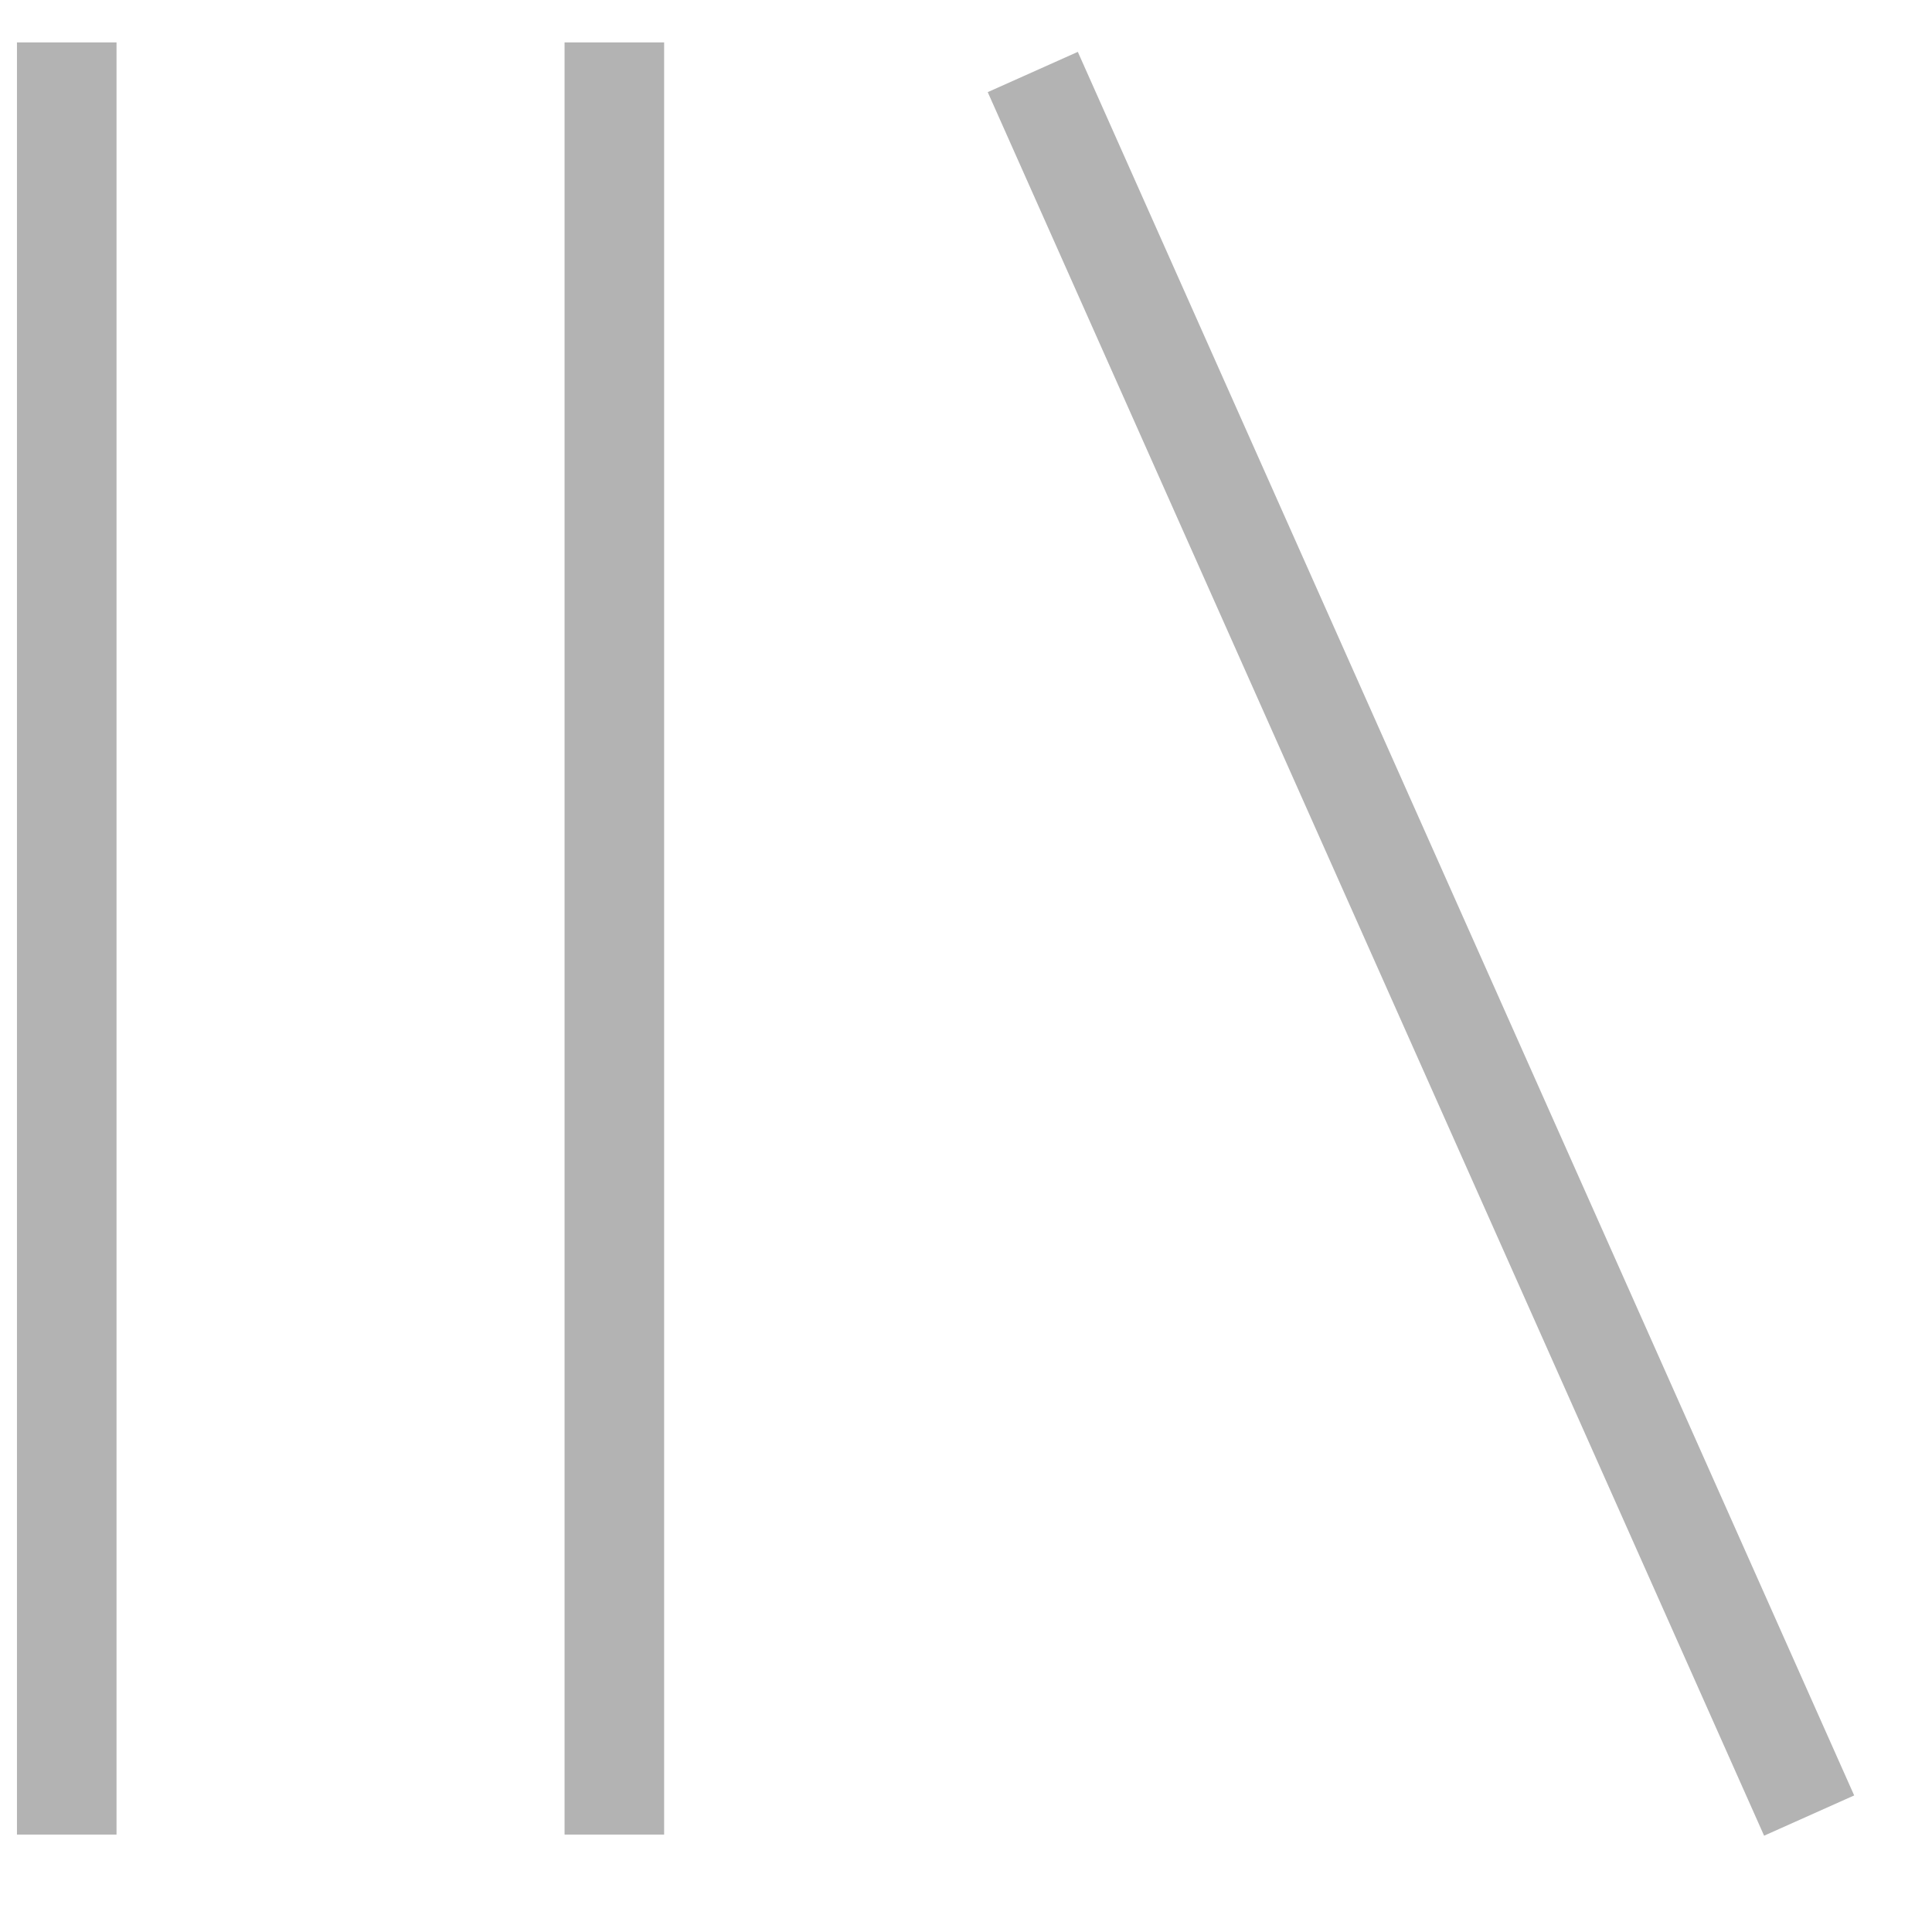 <!-- Generated by IcoMoon.io -->
<svg version="1.1" xmlns="http://www.w3.org/2000/svg" width="32" height="32" viewBox="0 0 32 32">
<title>Library</title>
<path fill="#b3b3b3" d="M0.281 30.386v-29.684h1.649v29.684h-1.649zM9.351 30.386v-29.684h1.649v29.684h-1.649zM17.852 0.859l12.859 28.879-1.492 0.667-12.859-28.879 1.492-0.667z"></path>
</svg>
